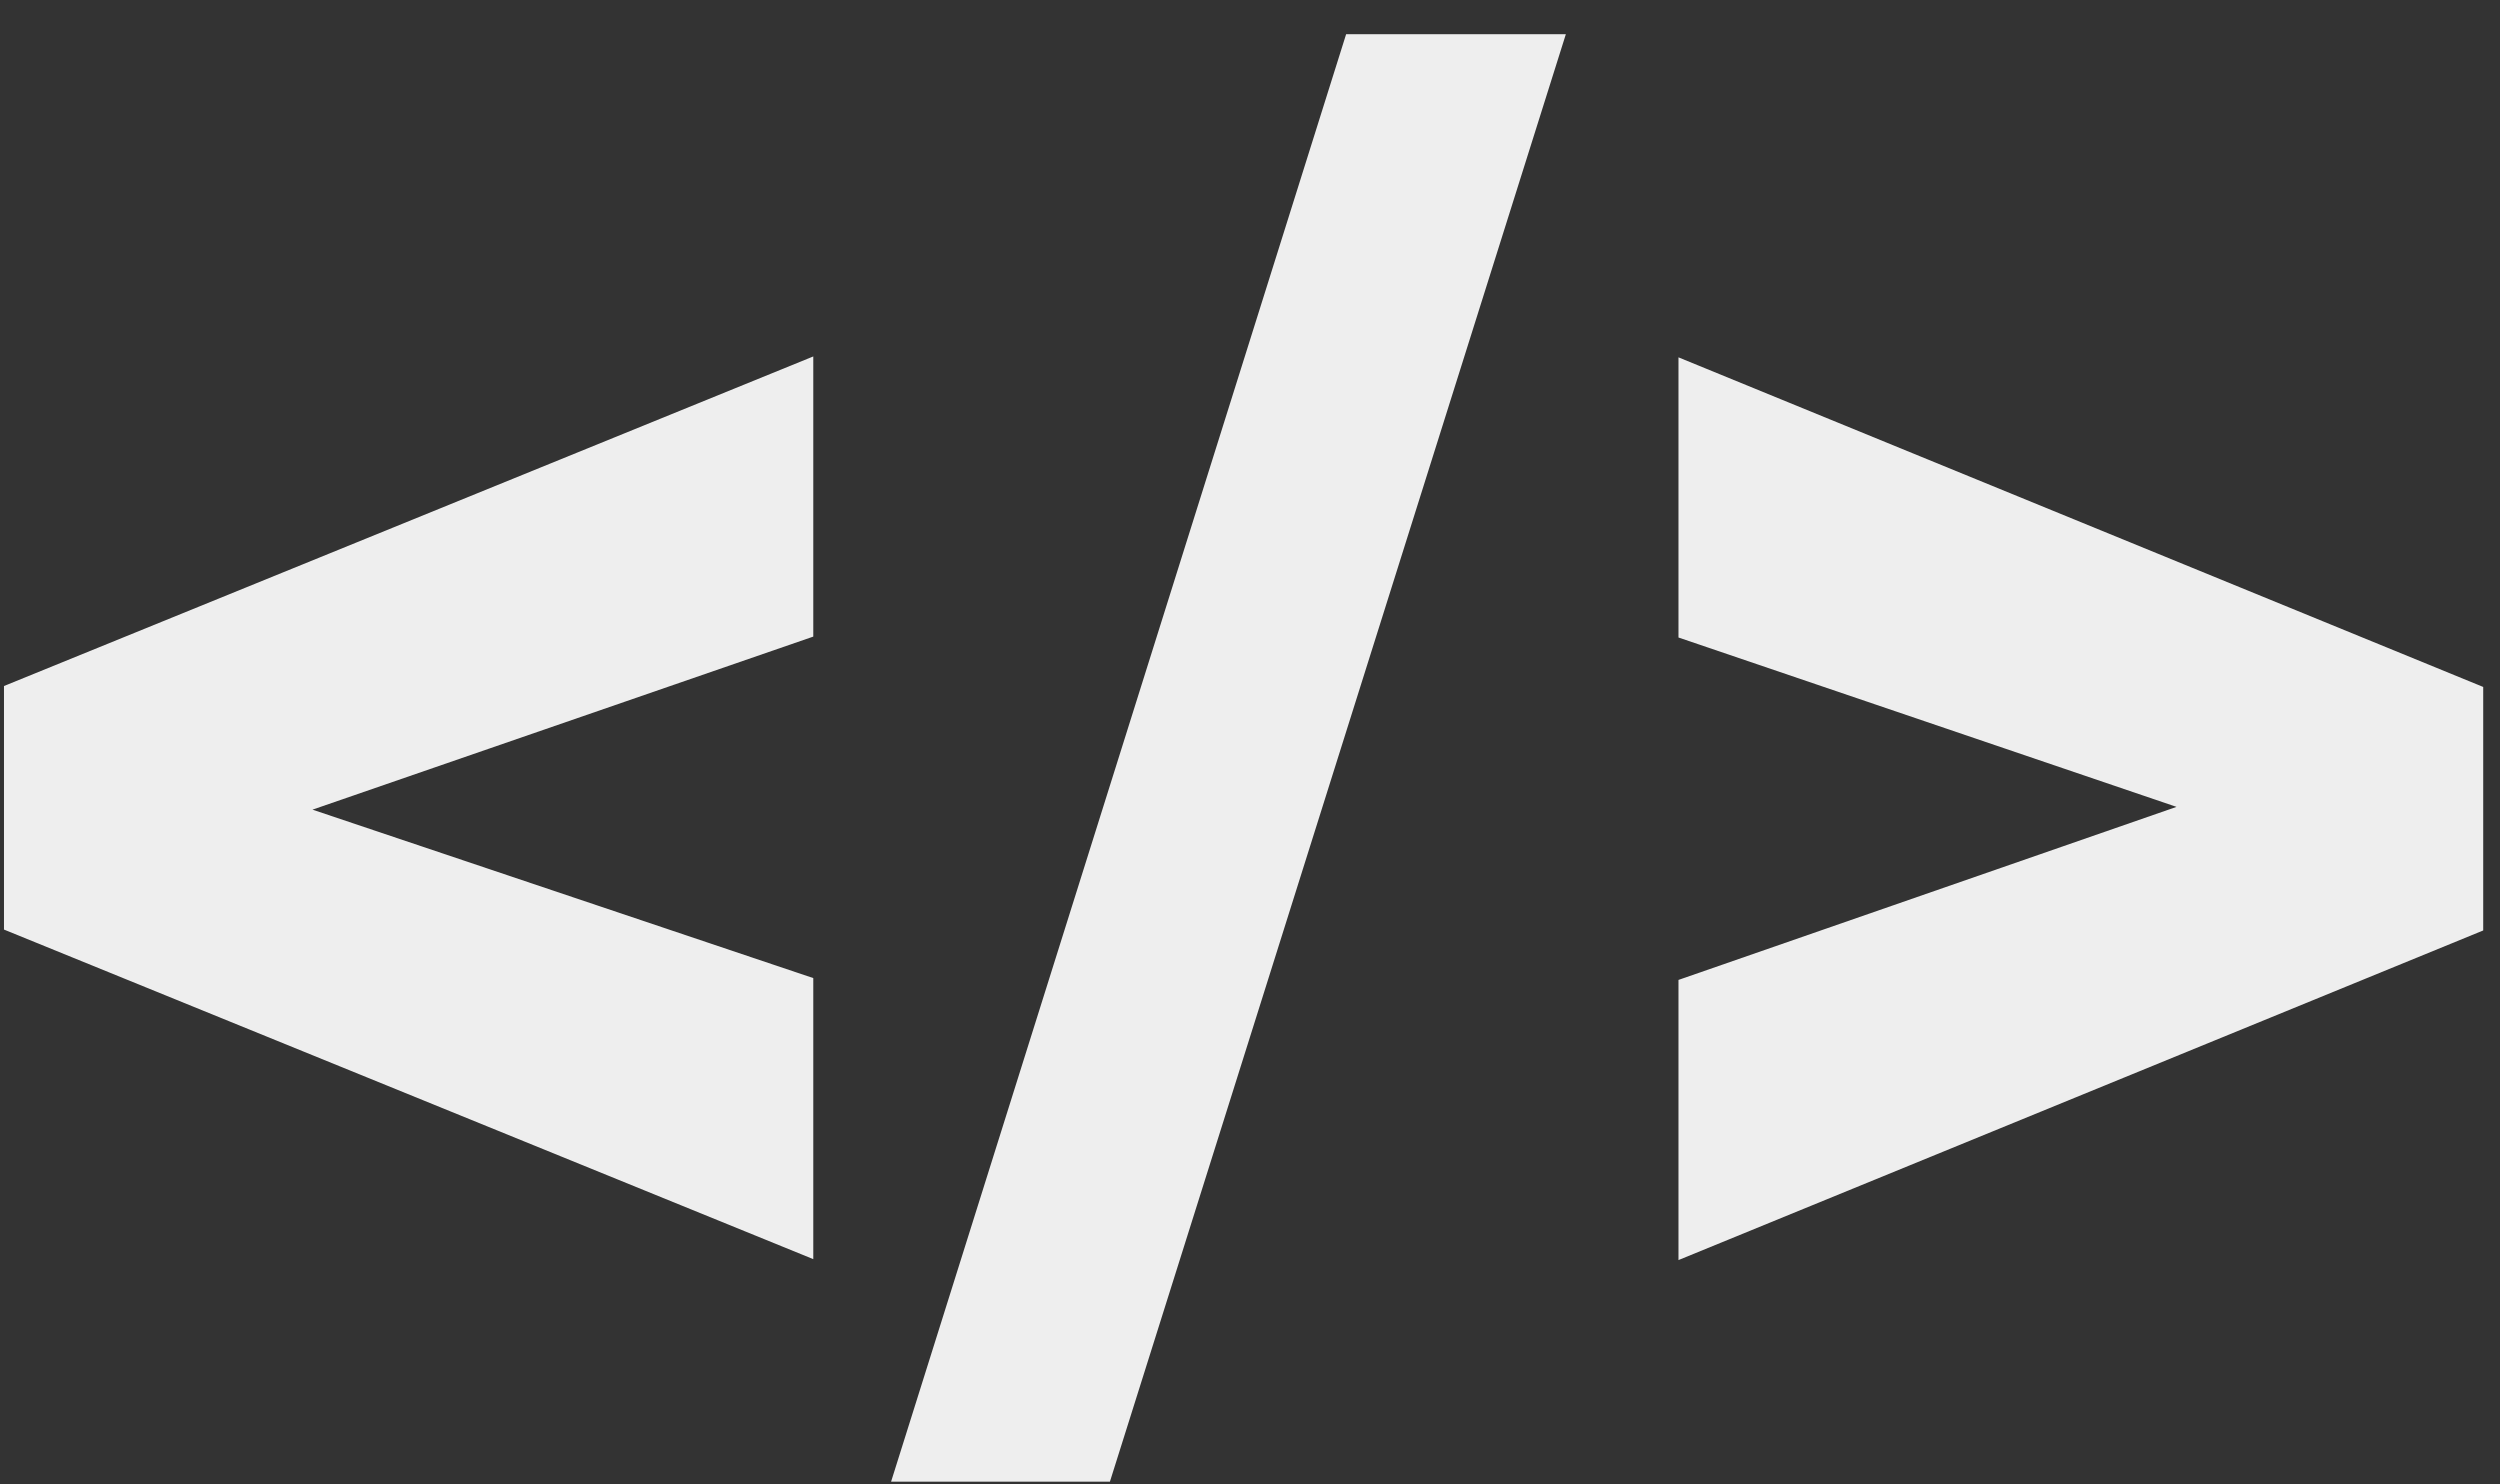 <svg viewBox="0 0 64 38" fill="none" xmlns="http://www.w3.org/2000/svg">
<rect x="0" y="0" width="64" height="38" fill="#333333" stroke="none"/>
<path d="M8 20.727L20.82 25.039V32.234L0.102 23.797V17.562L20.82 9.125V16.297L8 20.727ZM28.414 37.93H22.812L34.461 0.875H40.086L28.414 37.93ZM55.719 20.656L42.969 16.32V9.148L63.57 17.586V23.82L42.969 32.258V25.086L55.719 20.656Z" fill="#EEEEEE"/>
</svg>
